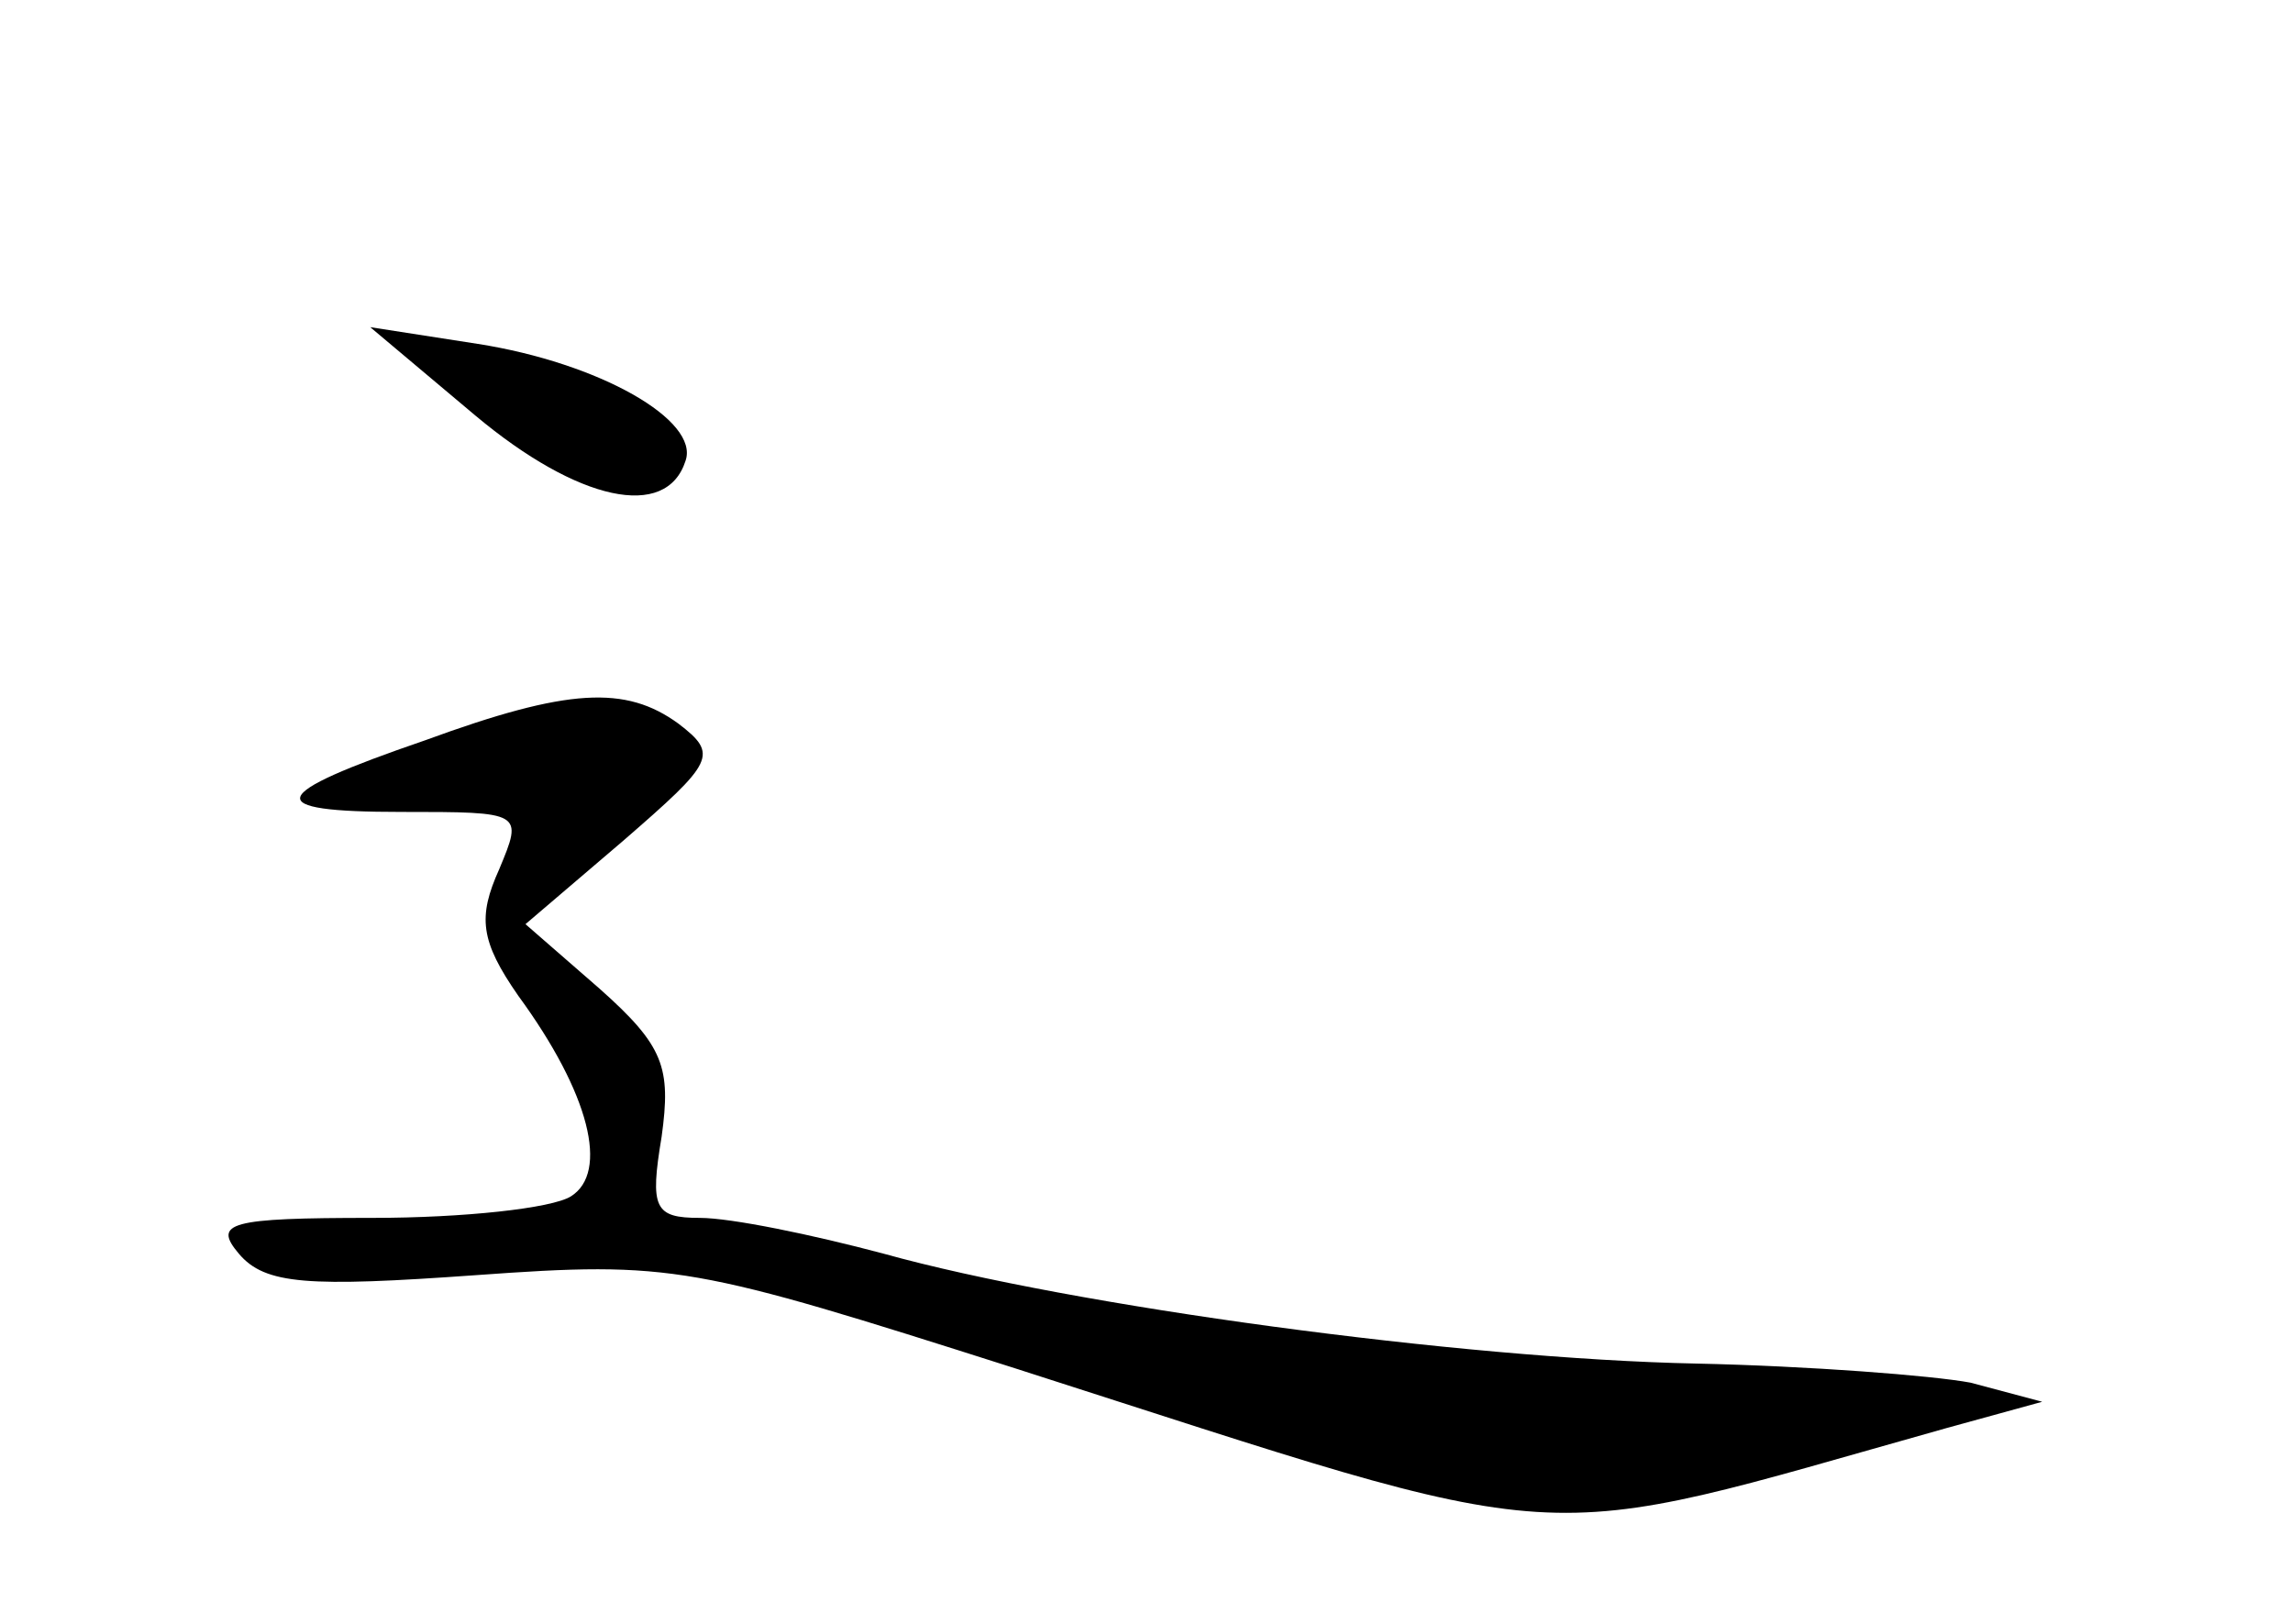 <?xml version="1.0" standalone="no"?>
<!DOCTYPE svg PUBLIC "-//W3C//DTD SVG 20010904//EN"
 "http://www.w3.org/TR/2001/REC-SVG-20010904/DTD/svg10.dtd">
<svg version="1.0" xmlns="http://www.w3.org/2000/svg"
 width="96pt" height="68pt" viewBox="0 0 96 68"
 preserveAspectRatio="xMidYMid meet">
<g transform="translate(0,68) scale(0.1,-0.1)"
fill="#000000" stroke="none">
<path d="M199 506 c43 -36 80 -44 88 -19 6 17 -36 41 -87 49 l-45 7 44 -37z"/>
<path d="M178 370 c-67 -23 -69 -30 -10 -30 51 0 51 0 41 -24 -9 -20 -8 -30 8
-53 30 -41 38 -74 22 -84 -8 -5 -45 -9 -83 -9 -60 0 -67 -2 -56 -15 11 -13 29
-14 99 -9 83 6 91 4 226 -39 240 -77 212 -75 390 -25 l40 11 -30 8 c-16 3 -68
7 -115 8 -98 2 -261 24 -340 46 -30 8 -64 15 -77 15 -19 0 -21 4 -16 34 4 29
1 38 -26 62 l-31 27 41 35 c38 33 40 36 23 49 -22 16 -46 15 -106 -7z"/>
</g>
</svg>
